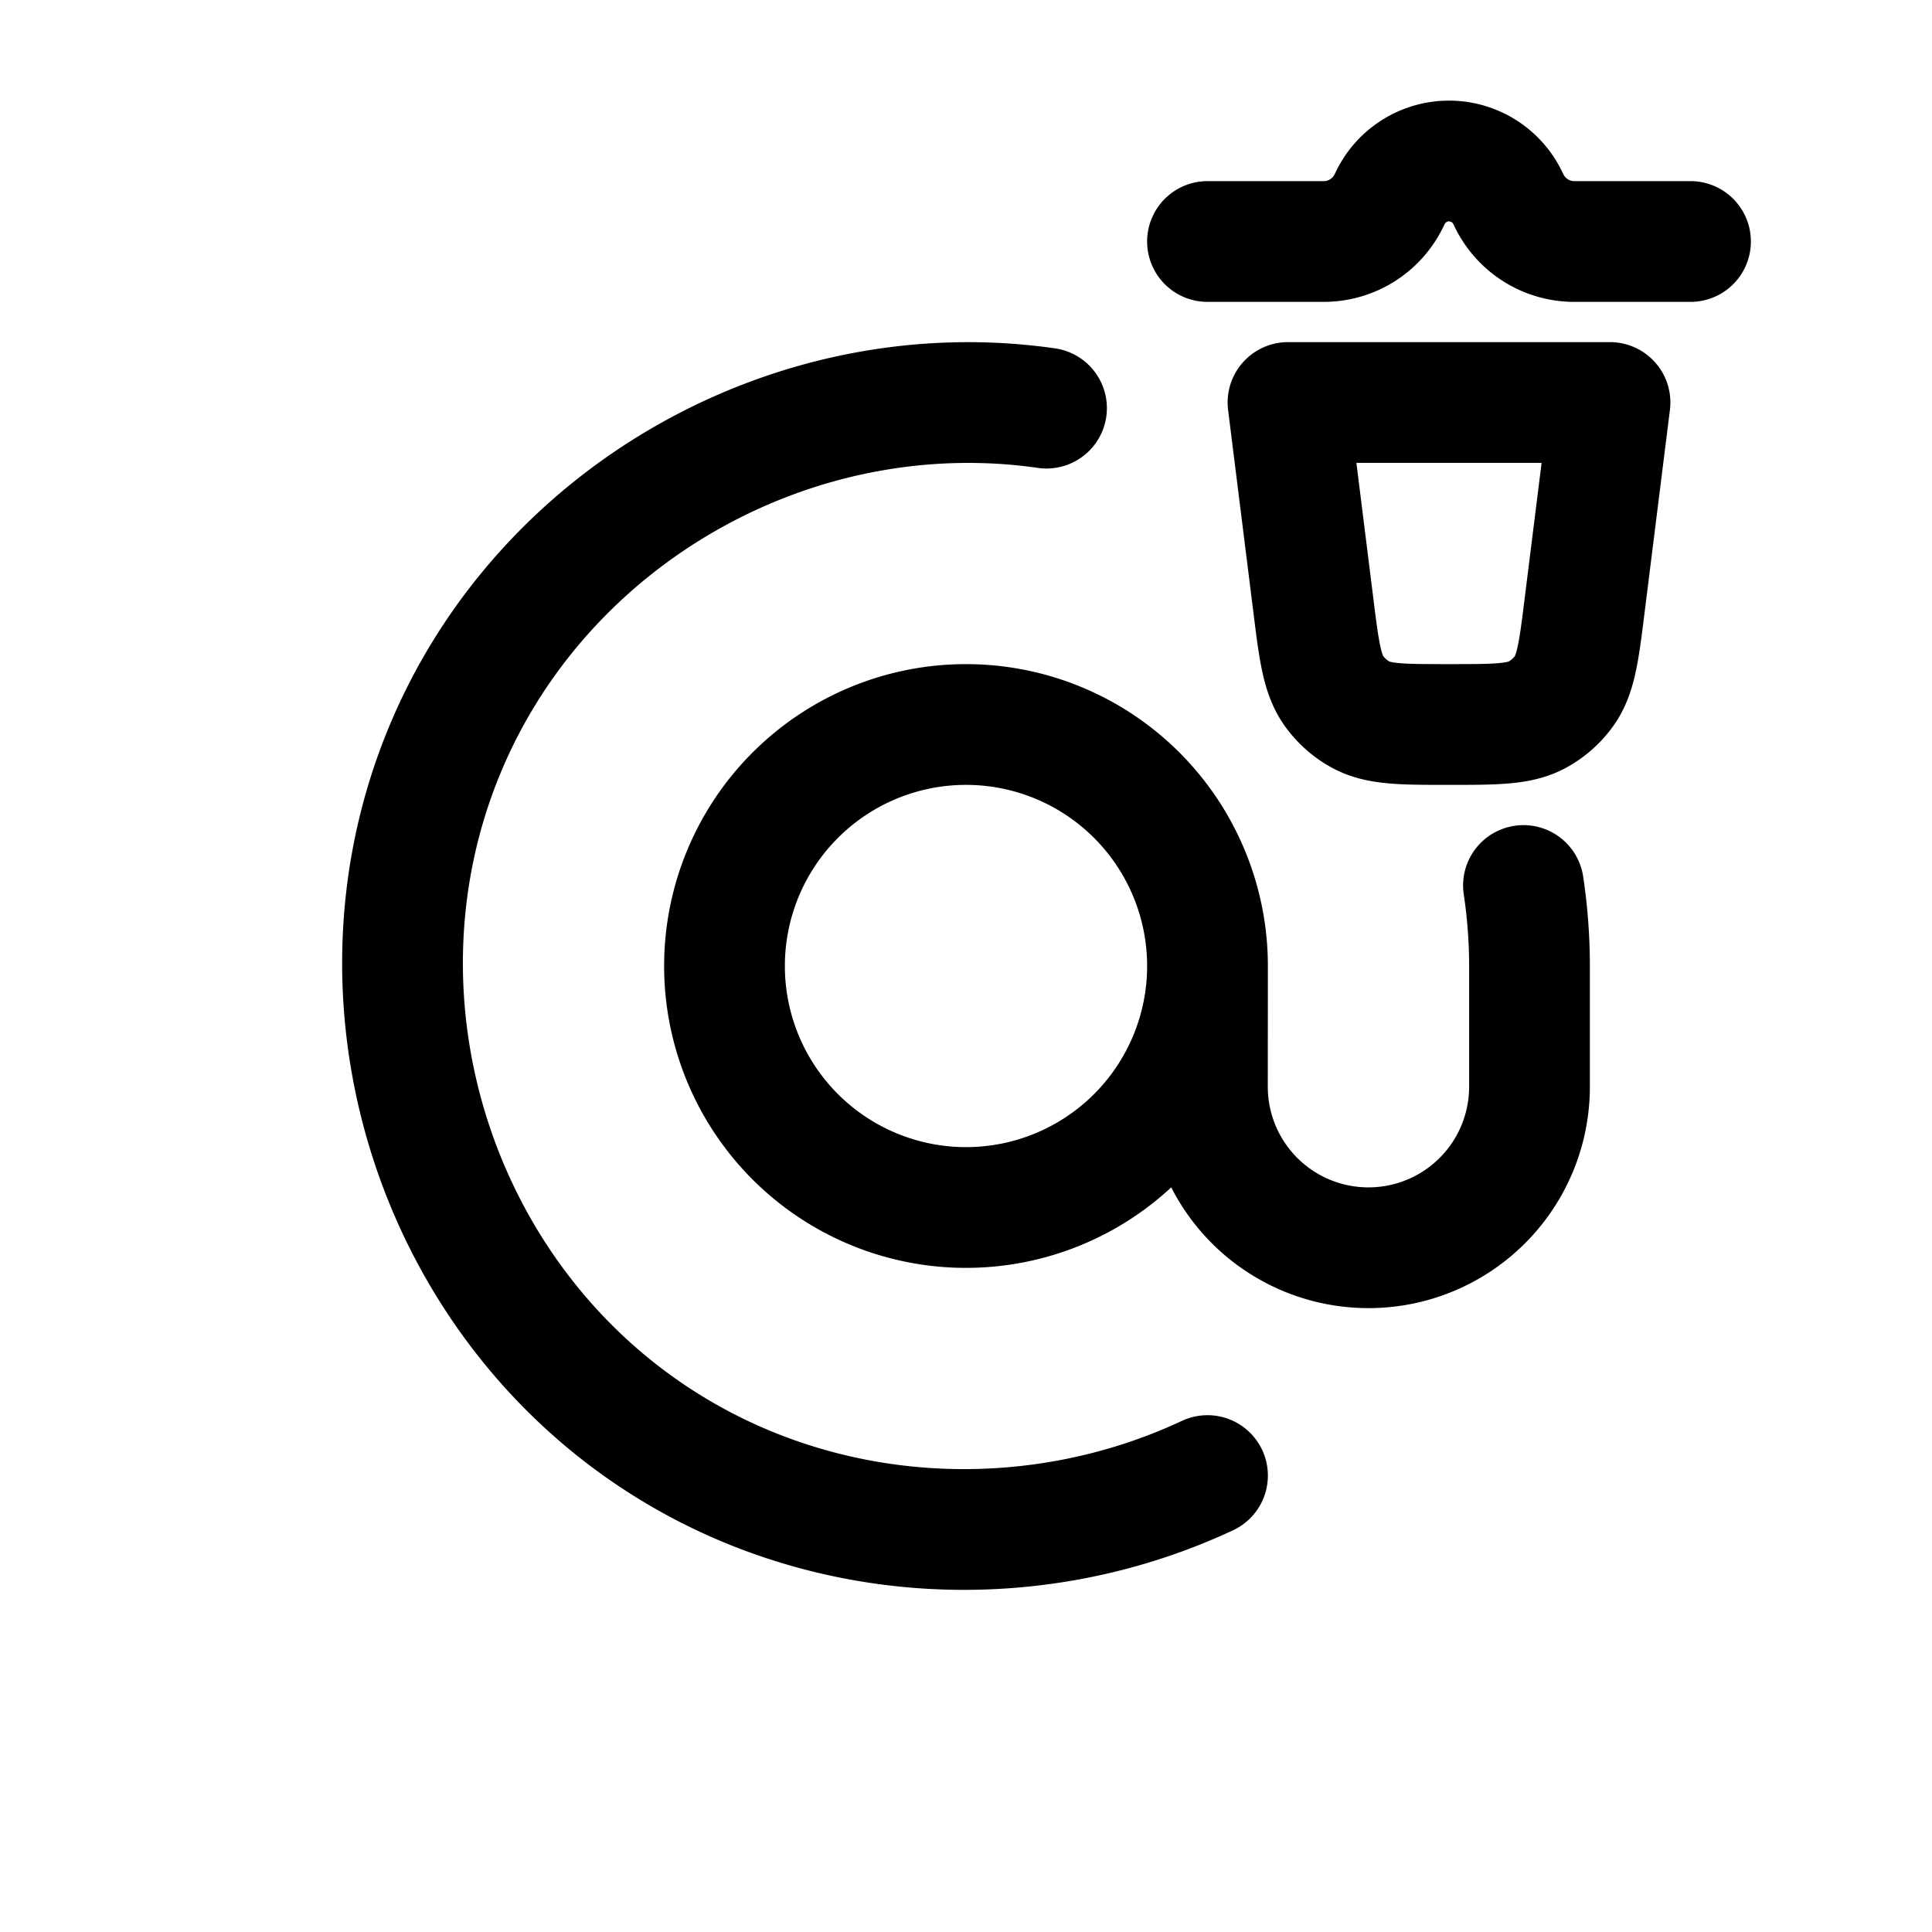 <svg id="atTrash" xmlns="http://www.w3.org/2000/svg" fill="none" viewBox="0 0 24 24">
    <path stroke="currentColor" stroke-linecap="round" stroke-linejoin="round" stroke-width="1.5"
          d="M15 12a3 3 0 1 1-6 0 3 3 0 0 1 6 0m0 0-.001 1.497a2 2 0 0 0 2 2.003v0a2 2 0 0 0 2.001-2v-1.493q0-.511-.075-1.007M15 18.33c-2.18 1.02-4.829.89-6.898-.493-2.745-1.836-3.844-5.46-2.58-8.513C6.737 6.385 9.877 4.621 13 5.07M21 3h-1.441a.9.9 0 0 1-.809-.5l-.026-.053A.81.81 0 0 0 18 2v0a.81.81 0 0 0-.724.447l-.026.053a.9.9 0 0 1-.809.5H15m5 2-.314 2.512c-.072.579-.108.868-.26 1.077a1 1 0 0 1-.324.286C18.876 9 18.584 9 18 9v0c-.584 0-.876 0-1.102-.125a1 1 0 0 1-.323-.286c-.152-.209-.189-.498-.261-1.077L16 5z"/>
</svg>